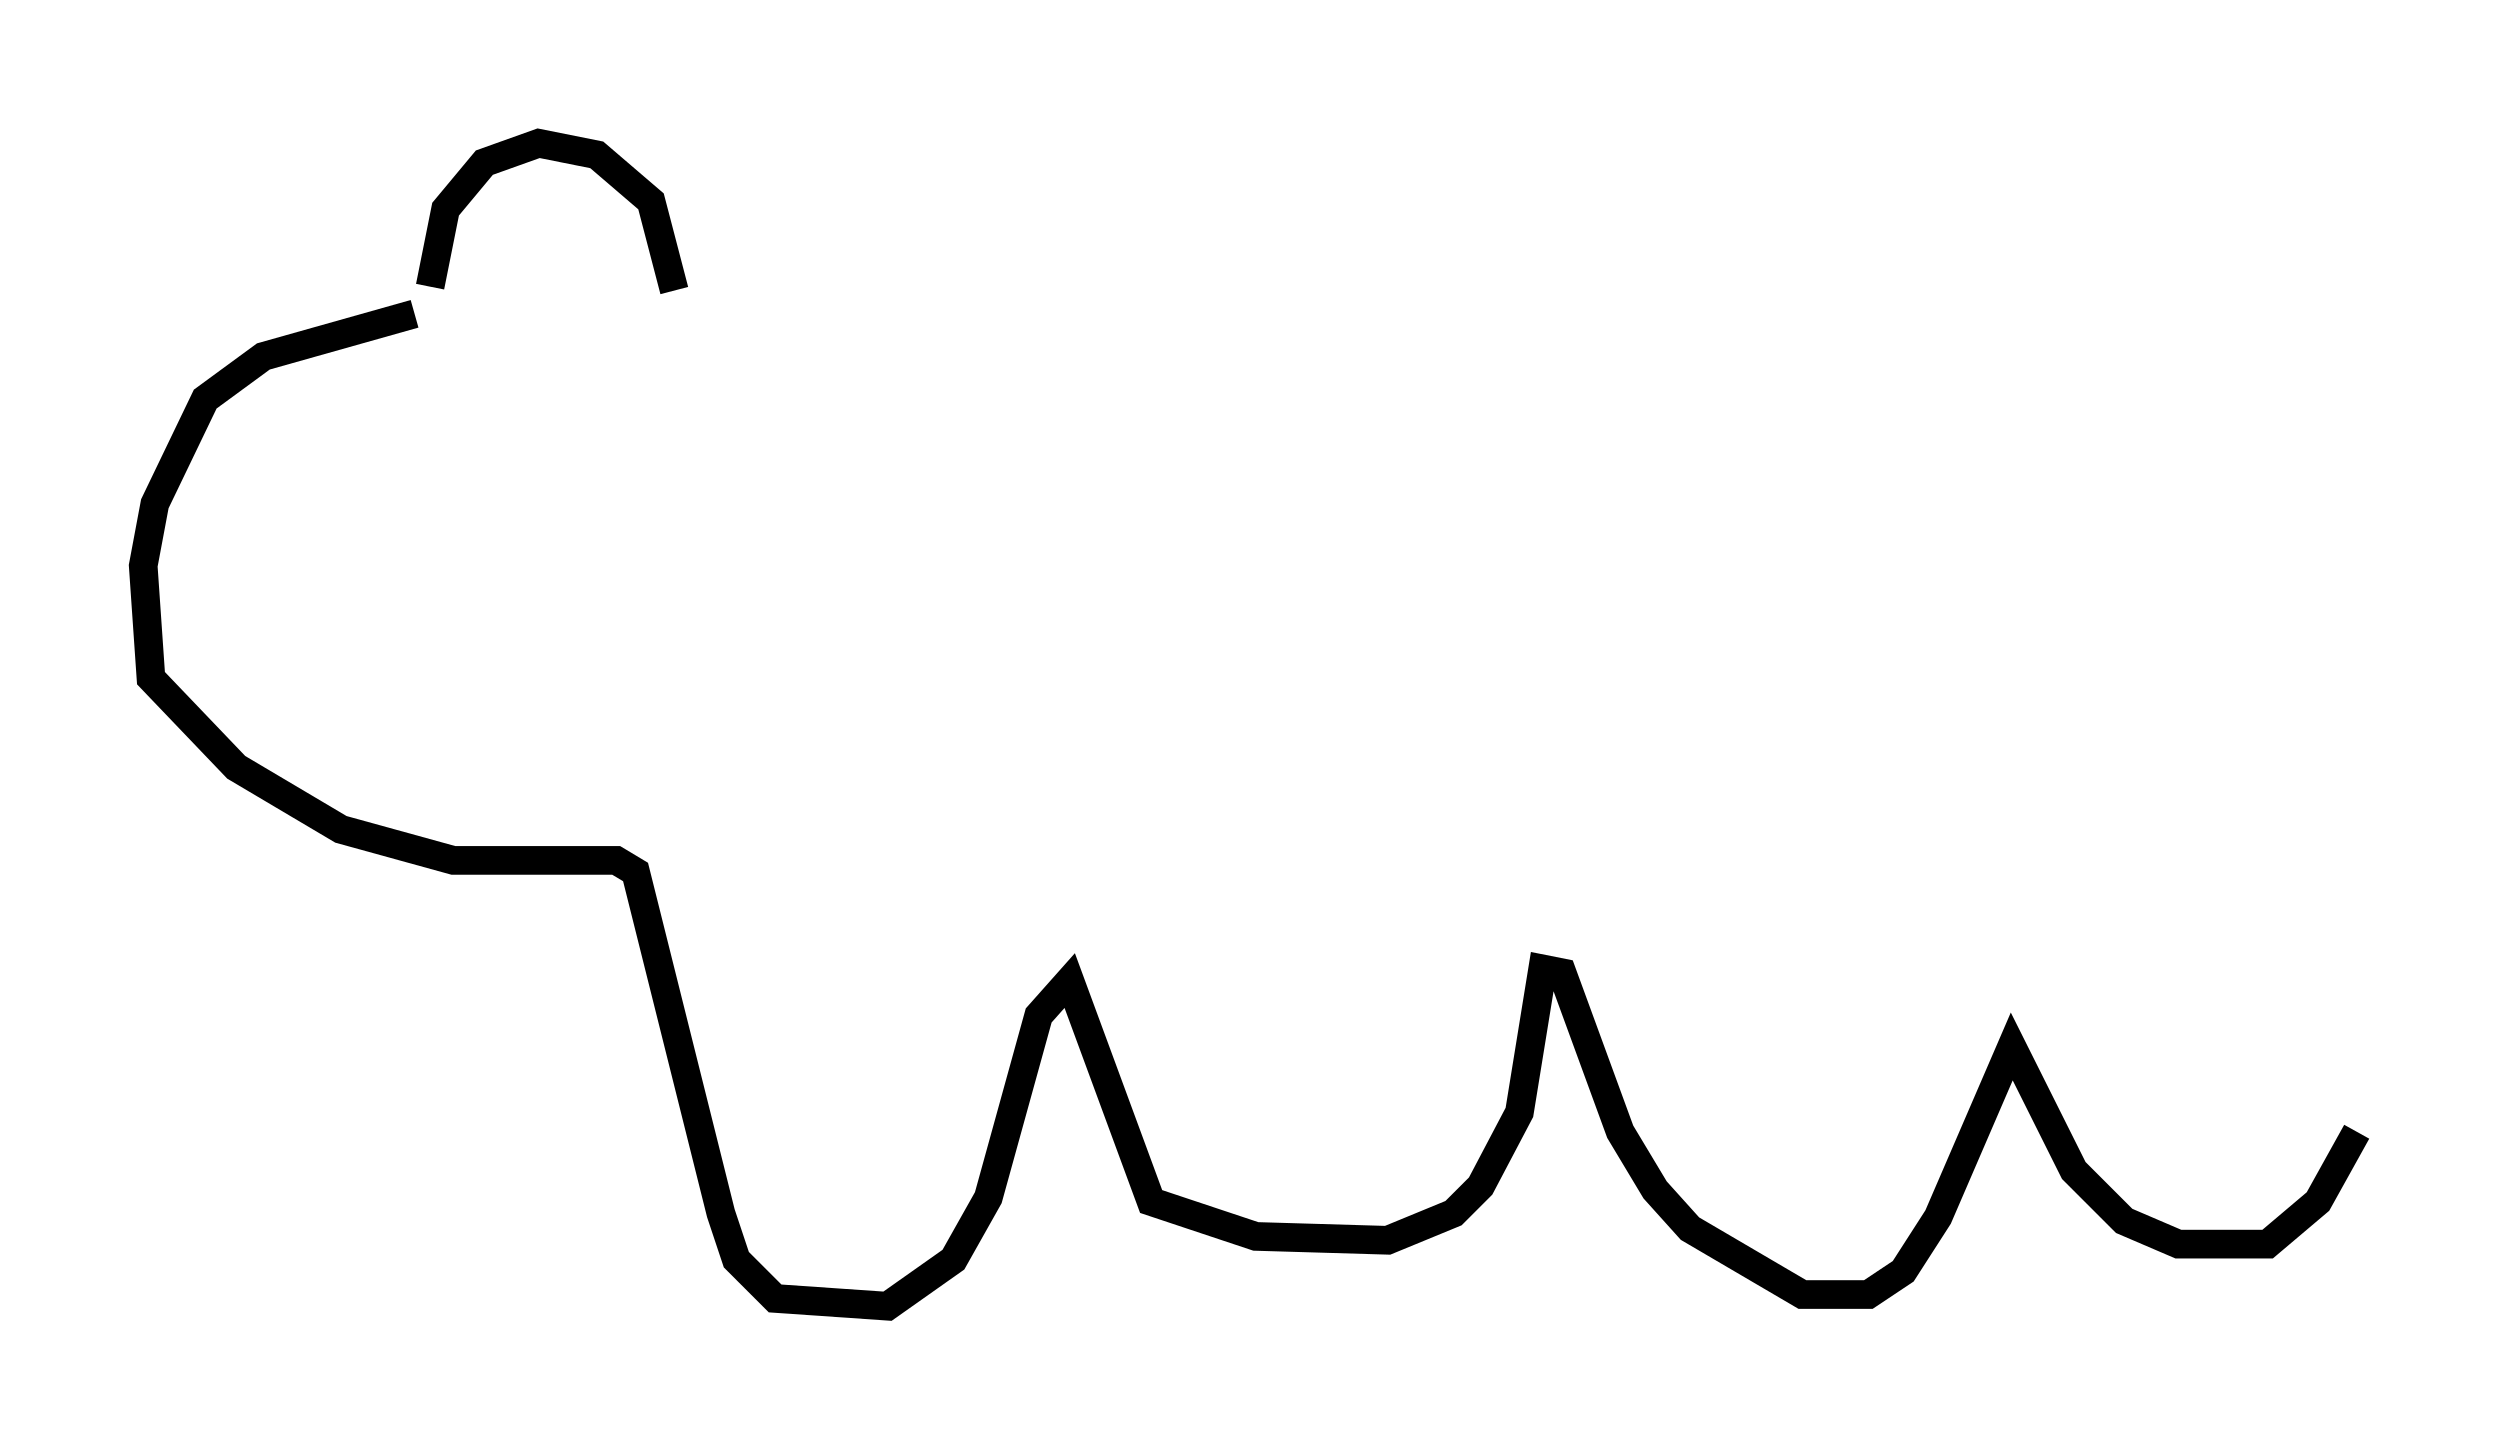 <?xml version="1.0" encoding="utf-8" ?>
<svg baseProfile="full" height="50.595" version="1.1" width="87.266" xmlns="http://www.w3.org/2000/svg" xmlns:ev="http://www.w3.org/2001/xml-events" xmlns:xlink="http://www.w3.org/1999/xlink"><defs /><rect fill="white" height="50.595" width="87.266" x="0" y="0" /><path d="M15.69, 10.548 m-0.677, -0.541 l0.541, -2.706 1.353, -1.624 l1.894, -0.677 2.03, 0.406 l1.894, 1.624 0.812, 3.112 m-9.066, 0.812 l-5.277, 1.488 -2.03, 1.488 l-1.759, 3.654 -0.406, 2.165 l0.271, 3.924 2.977, 3.112 l3.654, 2.165 3.924, 1.083 l5.683, 0.0 0.677, 0.406 l2.977, 11.908 0.541, 1.624 l1.353, 1.353 3.924, 0.271 l2.3, -1.624 1.218, -2.165 l1.759, -6.36 1.083, -1.218 l2.842, 7.713 3.654, 1.218 l4.601, 0.135 2.3, -0.947 l0.947, -0.947 1.353, -2.571 l0.812, -5.007 0.677, 0.135 l2.03, 5.548 1.218, 2.03 l1.218, 1.353 3.924, 2.3 l2.3, 0.0 1.218, -0.812 l1.218, -1.894 2.571, -5.954 l2.165, 4.33 1.759, 1.759 l1.894, 0.812 3.112, 0.0 l1.759, -1.488 1.353, -2.436 " fill="none" stroke="black" stroke-width="1" /></svg>
